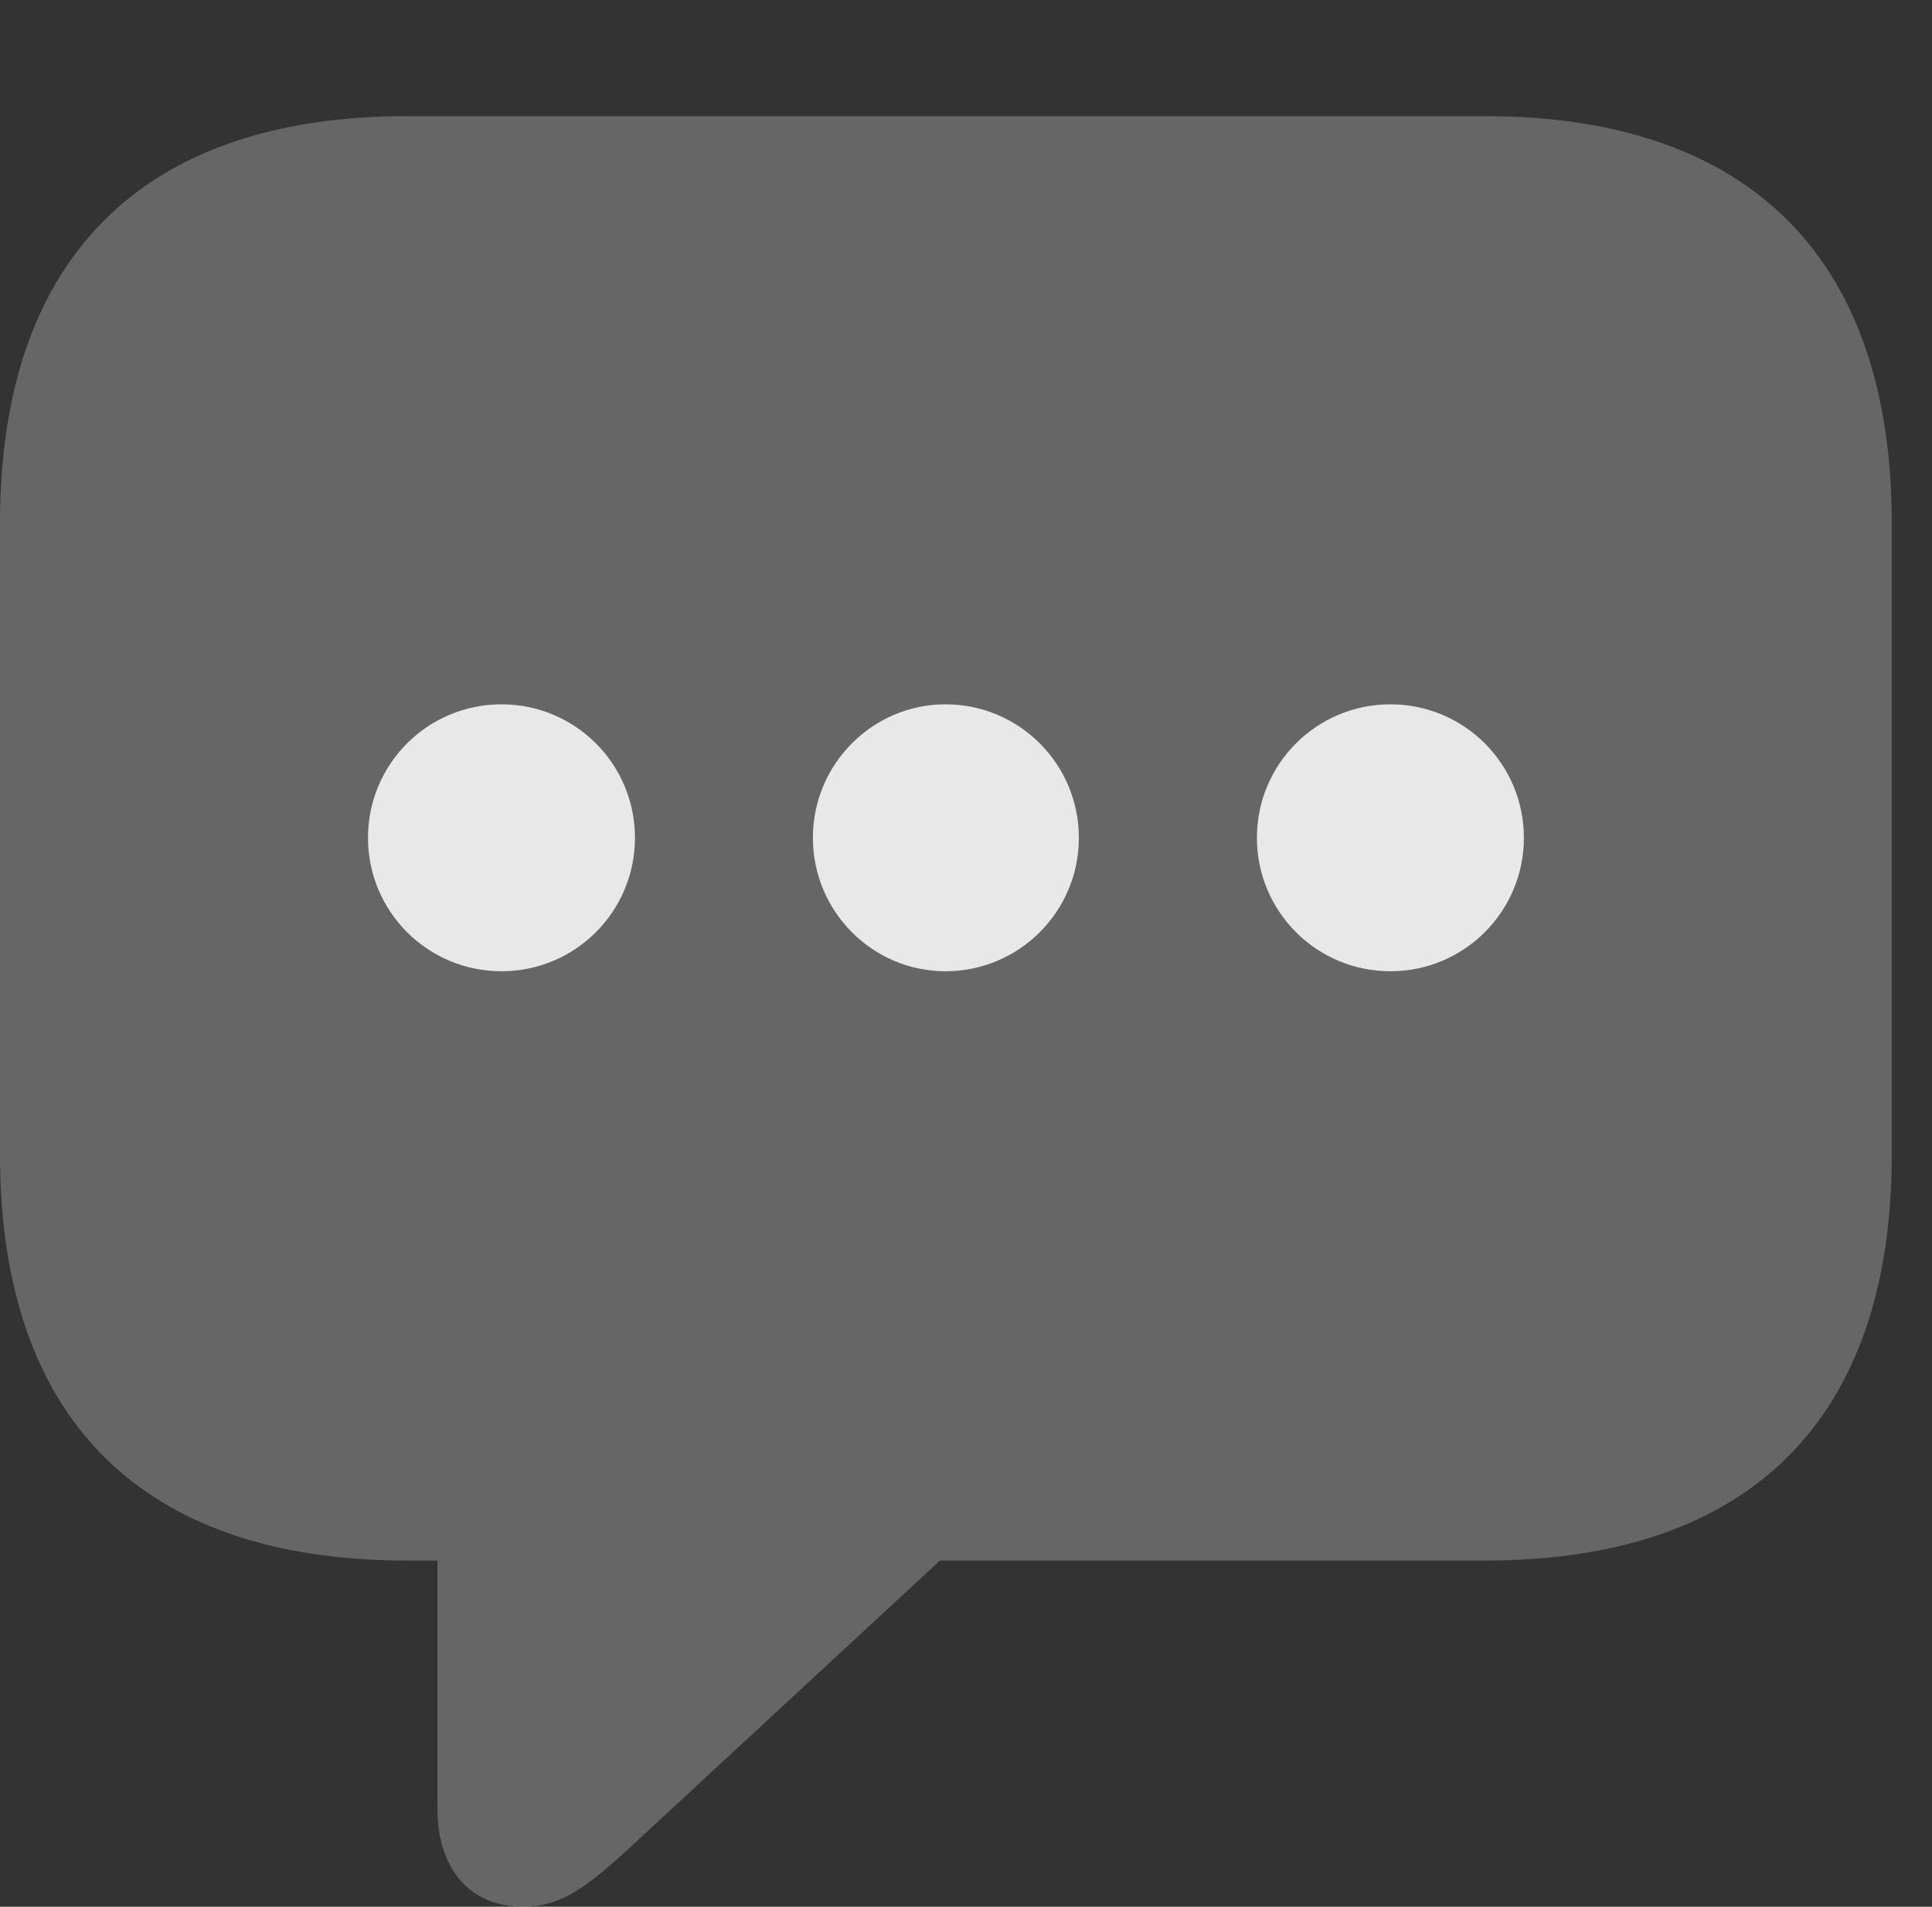 <?xml version="1.0" encoding="UTF-8"?>
<!--Generator: Apple Native CoreSVG 232.5-->
<!DOCTYPE svg
PUBLIC "-//W3C//DTD SVG 1.1//EN"
       "http://www.w3.org/Graphics/SVG/1.1/DTD/svg11.dtd">
<svg version="1.1" xmlns="http://www.w3.org/2000/svg" xmlns:xlink="http://www.w3.org/1999/xlink" width="17.383" height="17.158">
 <rect width="100%" height="100%" fill="#333333" stroke="none"/>
 <g>
  <rect height="17.158" opacity="0" width="17.383" x="0" y="0"/>
  <path d="M4.707 17.158C5.049 17.158 5.283 16.982 5.693 16.602L8.457 14.043L13.359 14.043C15.762 14.043 17.021 12.754 17.021 10.391L17.021 4.707C17.021 2.344 15.762 1.045 13.359 1.045L3.662 1.045C1.26 1.045 0 2.344 0 4.707L0 10.391C0 12.754 1.26 14.043 3.662 14.043L3.936 14.043L3.936 16.279C3.936 16.807 4.219 17.158 4.707 17.158Z" fill="#ffffff" fill-opacity="0.25"/>
  <path d="M12.51 8.74C11.846 8.74 11.309 8.203 11.309 7.539C11.309 6.875 11.846 6.338 12.51 6.338C13.174 6.338 13.711 6.875 13.711 7.539C13.711 8.203 13.174 8.74 12.51 8.74Z" fill="#ffffff" fill-opacity="0.85"/>
  <path d="M8.506 8.74C7.852 8.74 7.314 8.203 7.314 7.539C7.314 6.875 7.852 6.338 8.506 6.338C9.17 6.338 9.707 6.875 9.707 7.539C9.707 8.203 9.17 8.74 8.506 8.74Z" fill="#ffffff" fill-opacity="0.85"/>
  <path d="M4.512 8.74C3.848 8.74 3.311 8.203 3.311 7.539C3.311 6.875 3.848 6.338 4.512 6.338C5.176 6.338 5.713 6.875 5.713 7.539C5.713 8.203 5.176 8.74 4.512 8.74Z" fill="#ffffff" fill-opacity="0.85"/>
 </g>
</svg>
